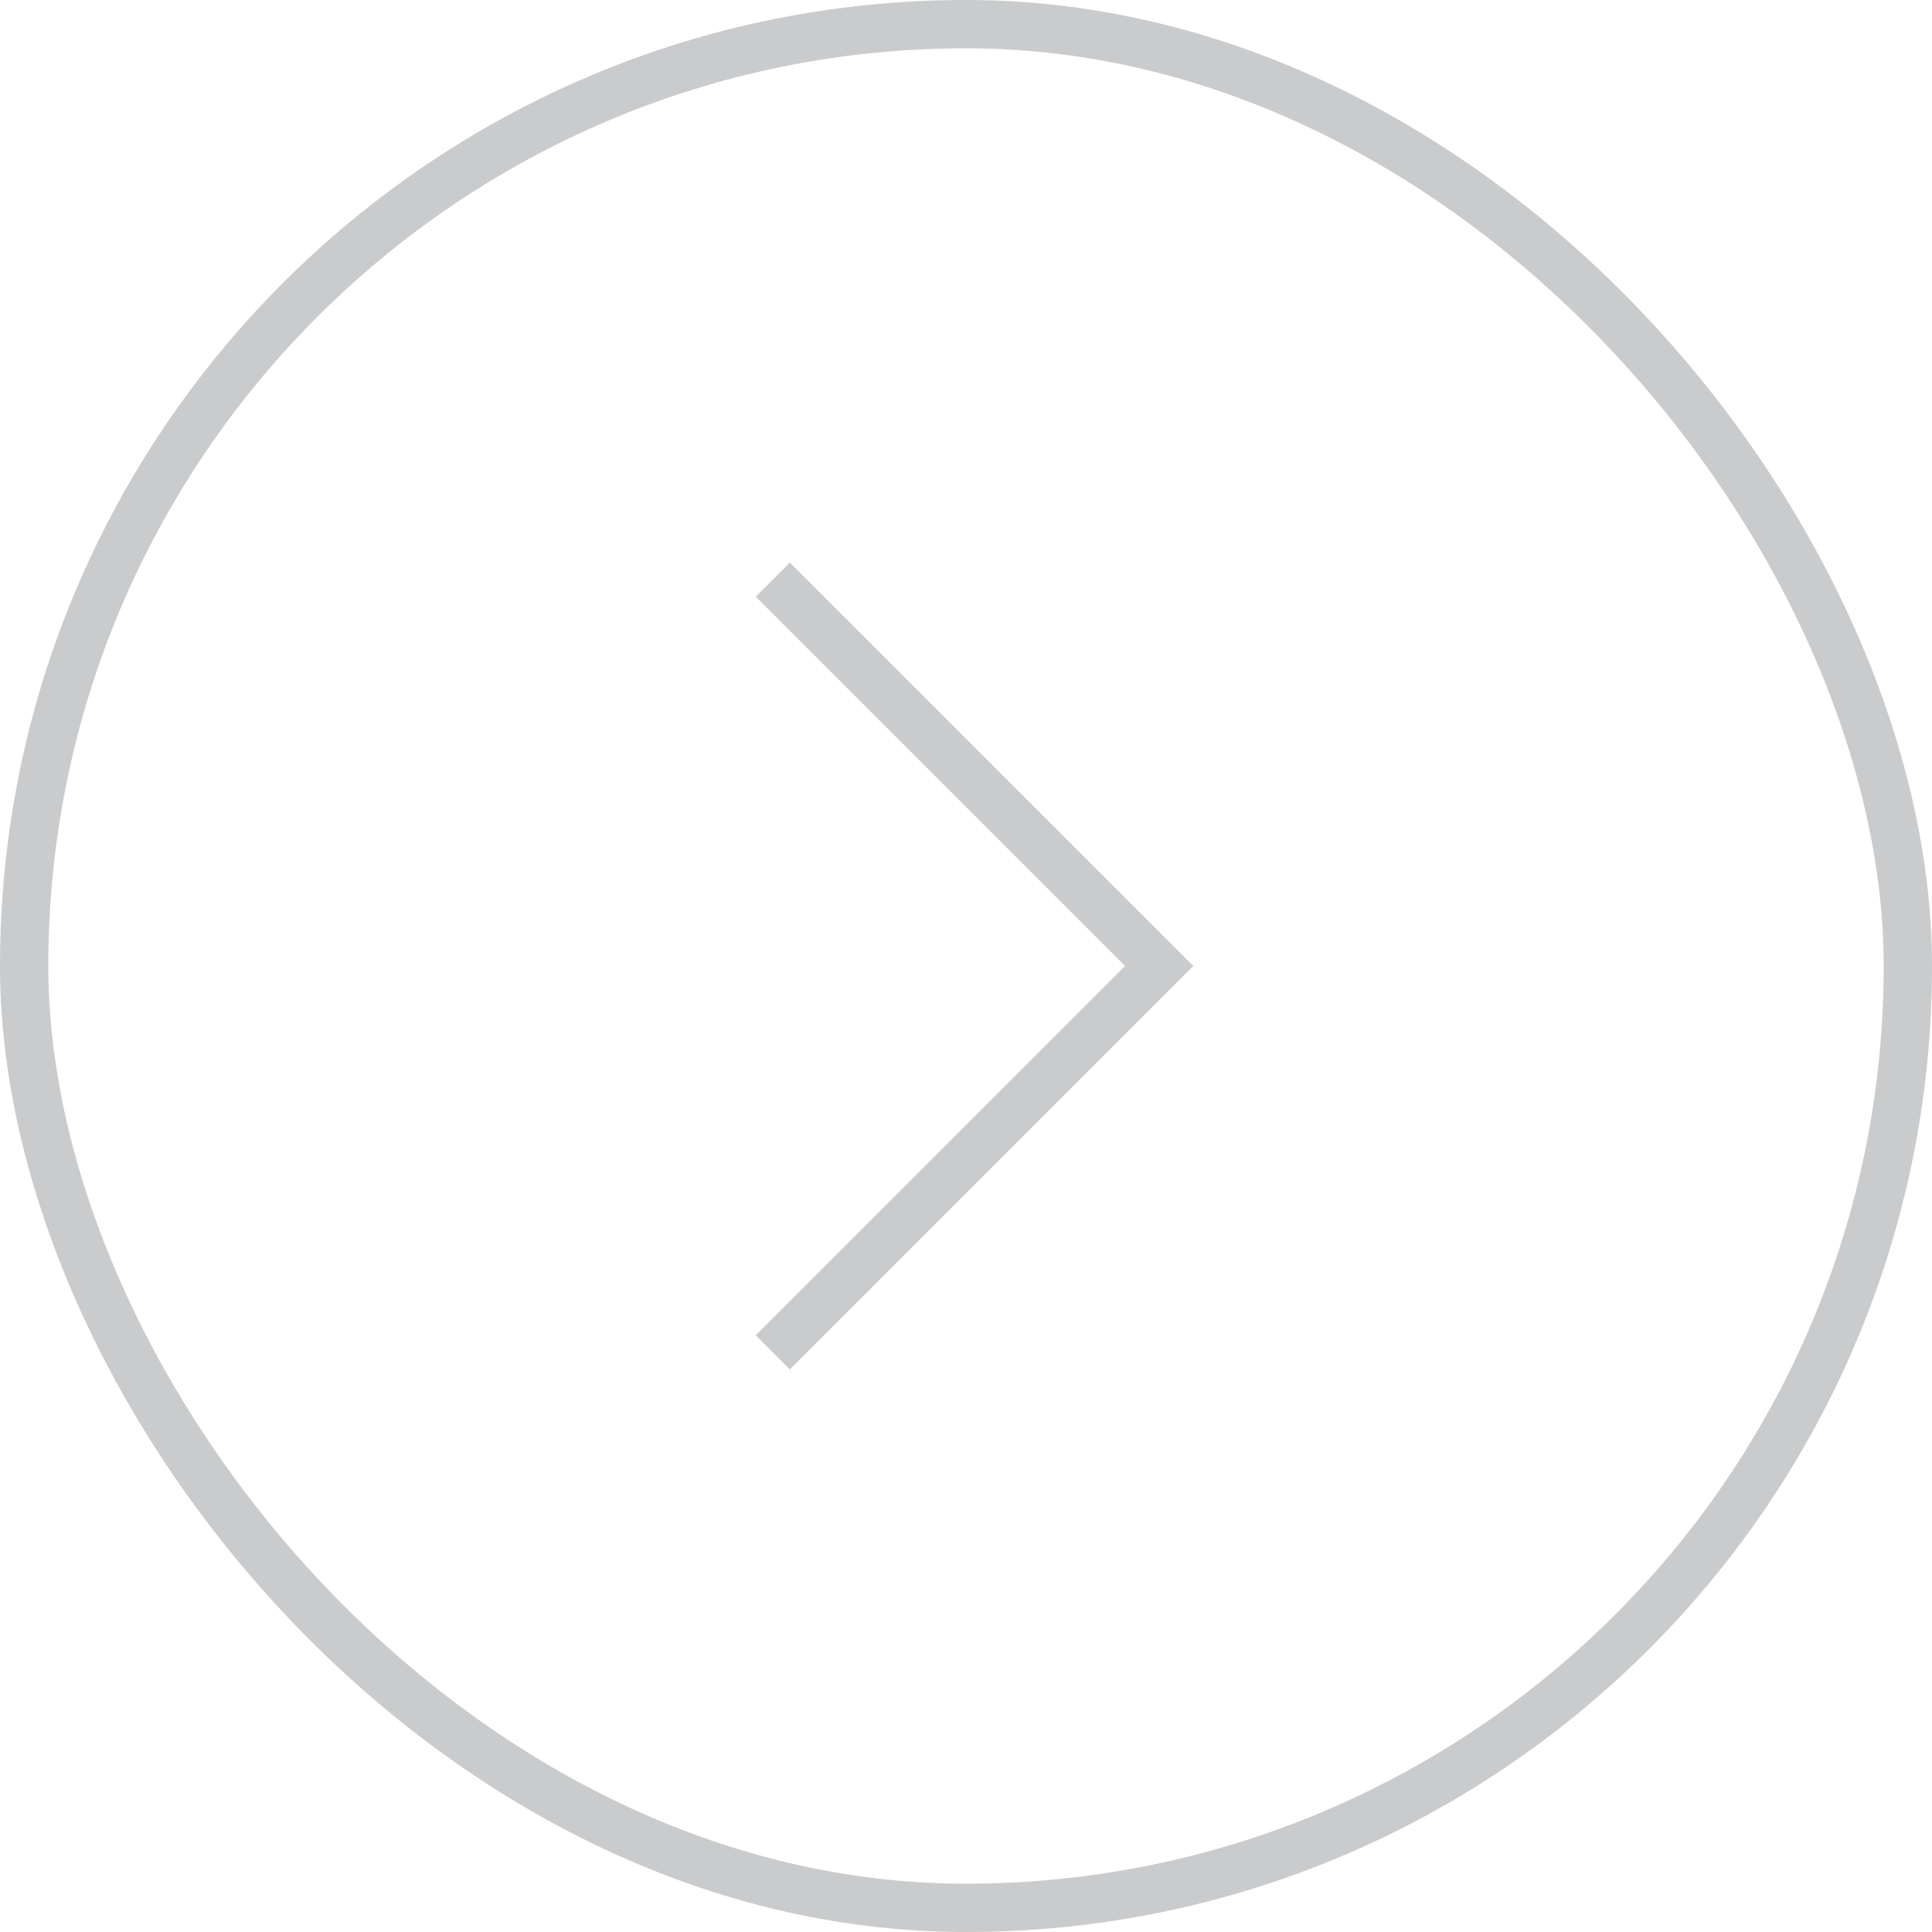 <svg width="40" height="40" viewBox="0 0 40 40" fill="none" xmlns="http://www.w3.org/2000/svg">
<rect width="40" height="40" fill="white"/>
<rect x="0.5" y="0.5" width="39" height="39" rx="19.5" stroke="#CACBCC"/>
<path d="M16 12L24 20L16 28" stroke="#CACBCC"/>
</svg>
